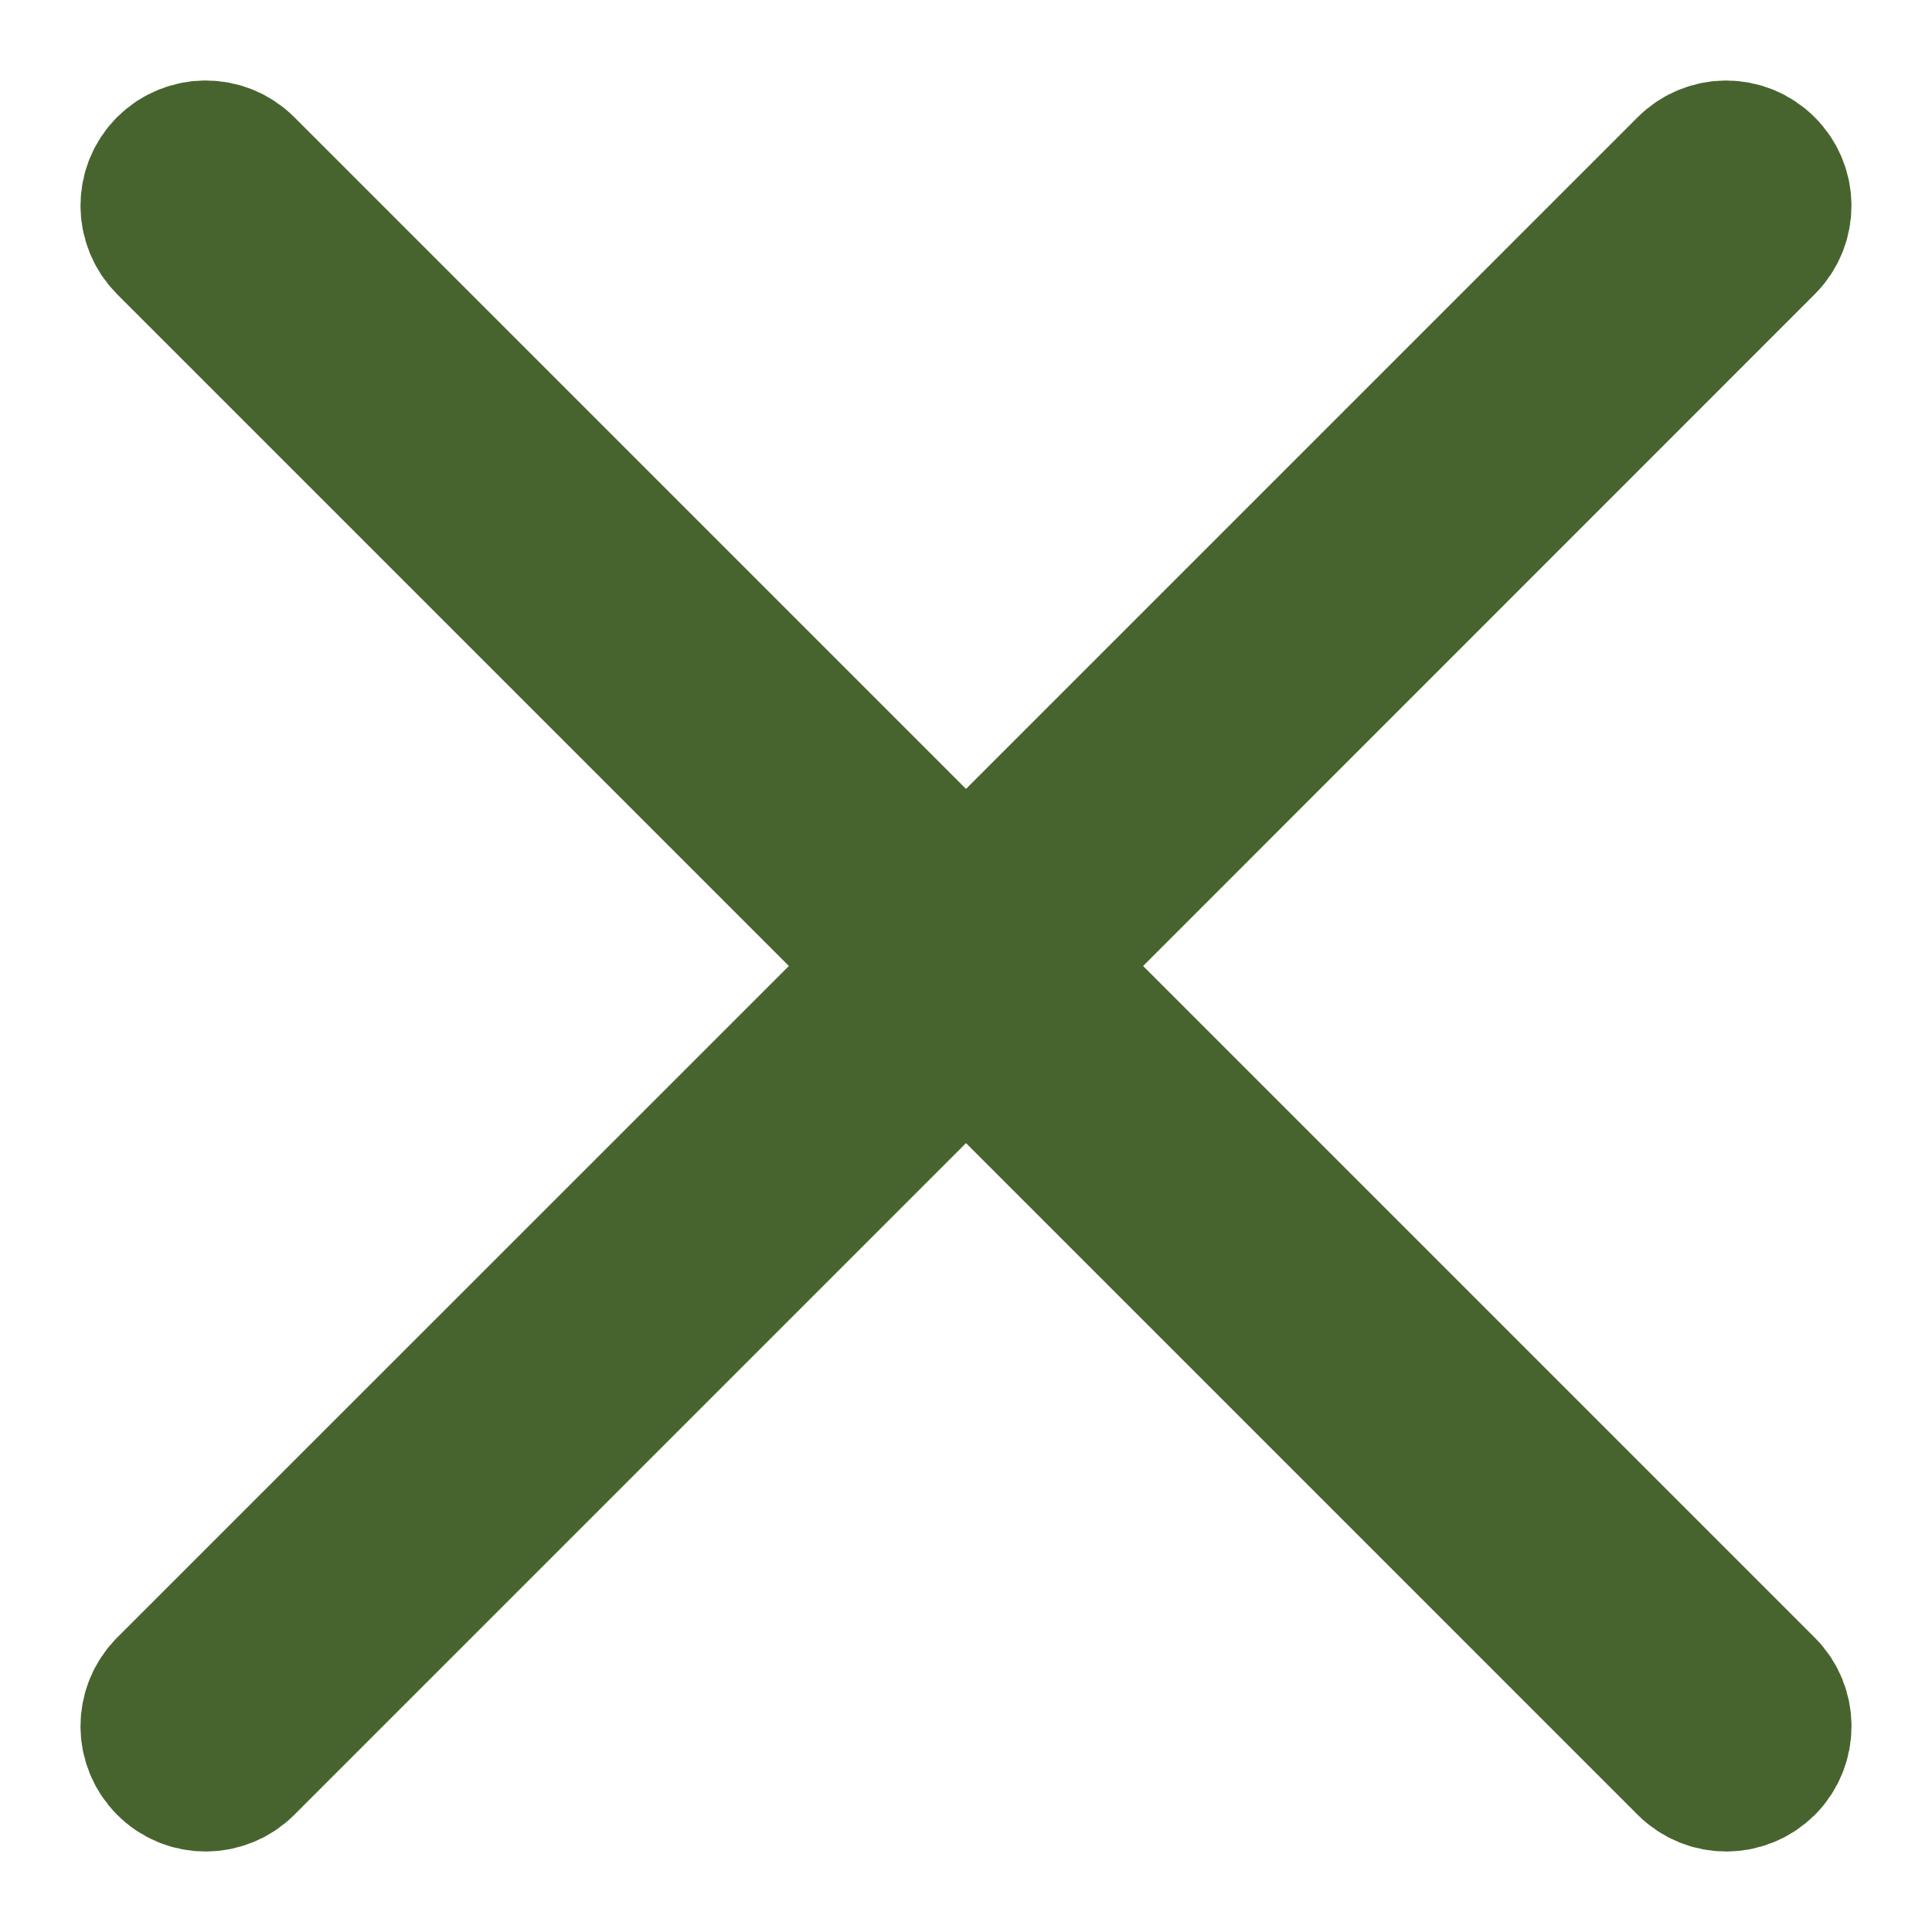 <svg width="12" height="12" viewBox="0 0 12 12" fill="none" xmlns="http://www.w3.org/2000/svg">
<path d="M6.393 6L10.918 1.474C11.027 1.366 11.027 1.19 10.918 1.082C10.81 0.973 10.634 0.973 10.525 1.082L6 5.607L1.474 1.081C1.366 0.973 1.19 0.973 1.081 1.081C0.973 1.189 0.973 1.365 1.081 1.474L5.607 6L1.081 10.525C0.973 10.634 0.973 10.81 1.081 10.918C1.135 10.973 1.206 11 1.277 11C1.348 11 1.42 10.973 1.474 10.919L6 6.393L10.525 10.918C10.58 10.973 10.651 11 10.722 11C10.793 11 10.864 10.973 10.919 10.919C11.027 10.81 11.027 10.634 10.919 10.526L6.393 6Z" stroke="#47642E"/>
</svg>
